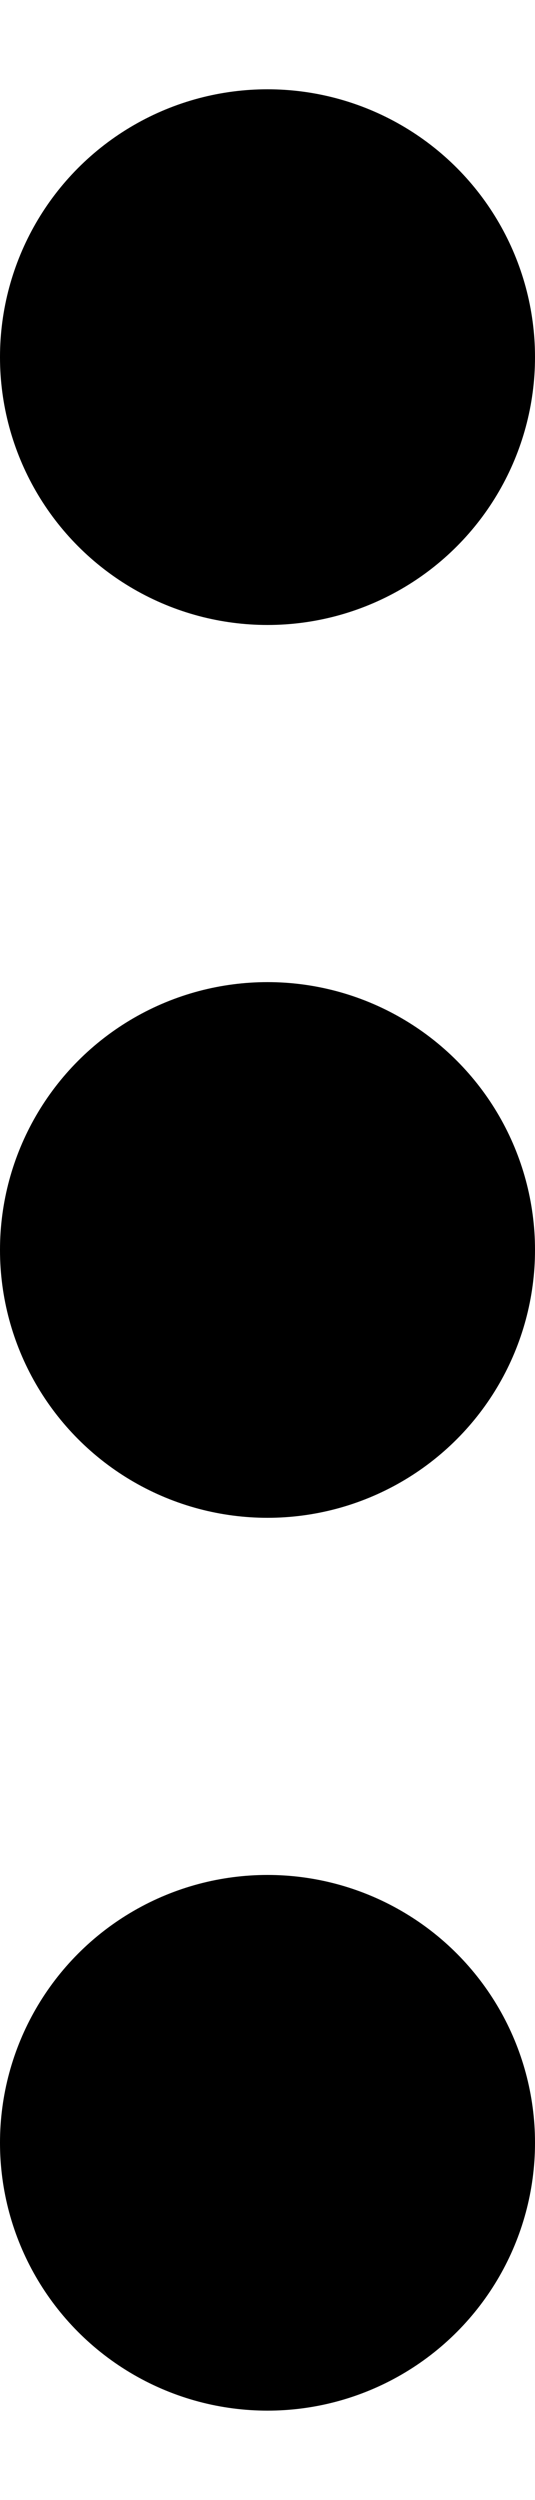 <svg width="3" height="14" viewBox="0 0 3 14" fill="none" xmlns="http://www.w3.org/2000/svg">
    <circle cx="1.5" cy="12" r="1.5" fill="#000"/>
    <circle cx="1.5" cy="7" r="1.5" fill="#000"/>
    <circle cx="1.5" cy="2" r="1.5" fill="#000"/>
</svg>
